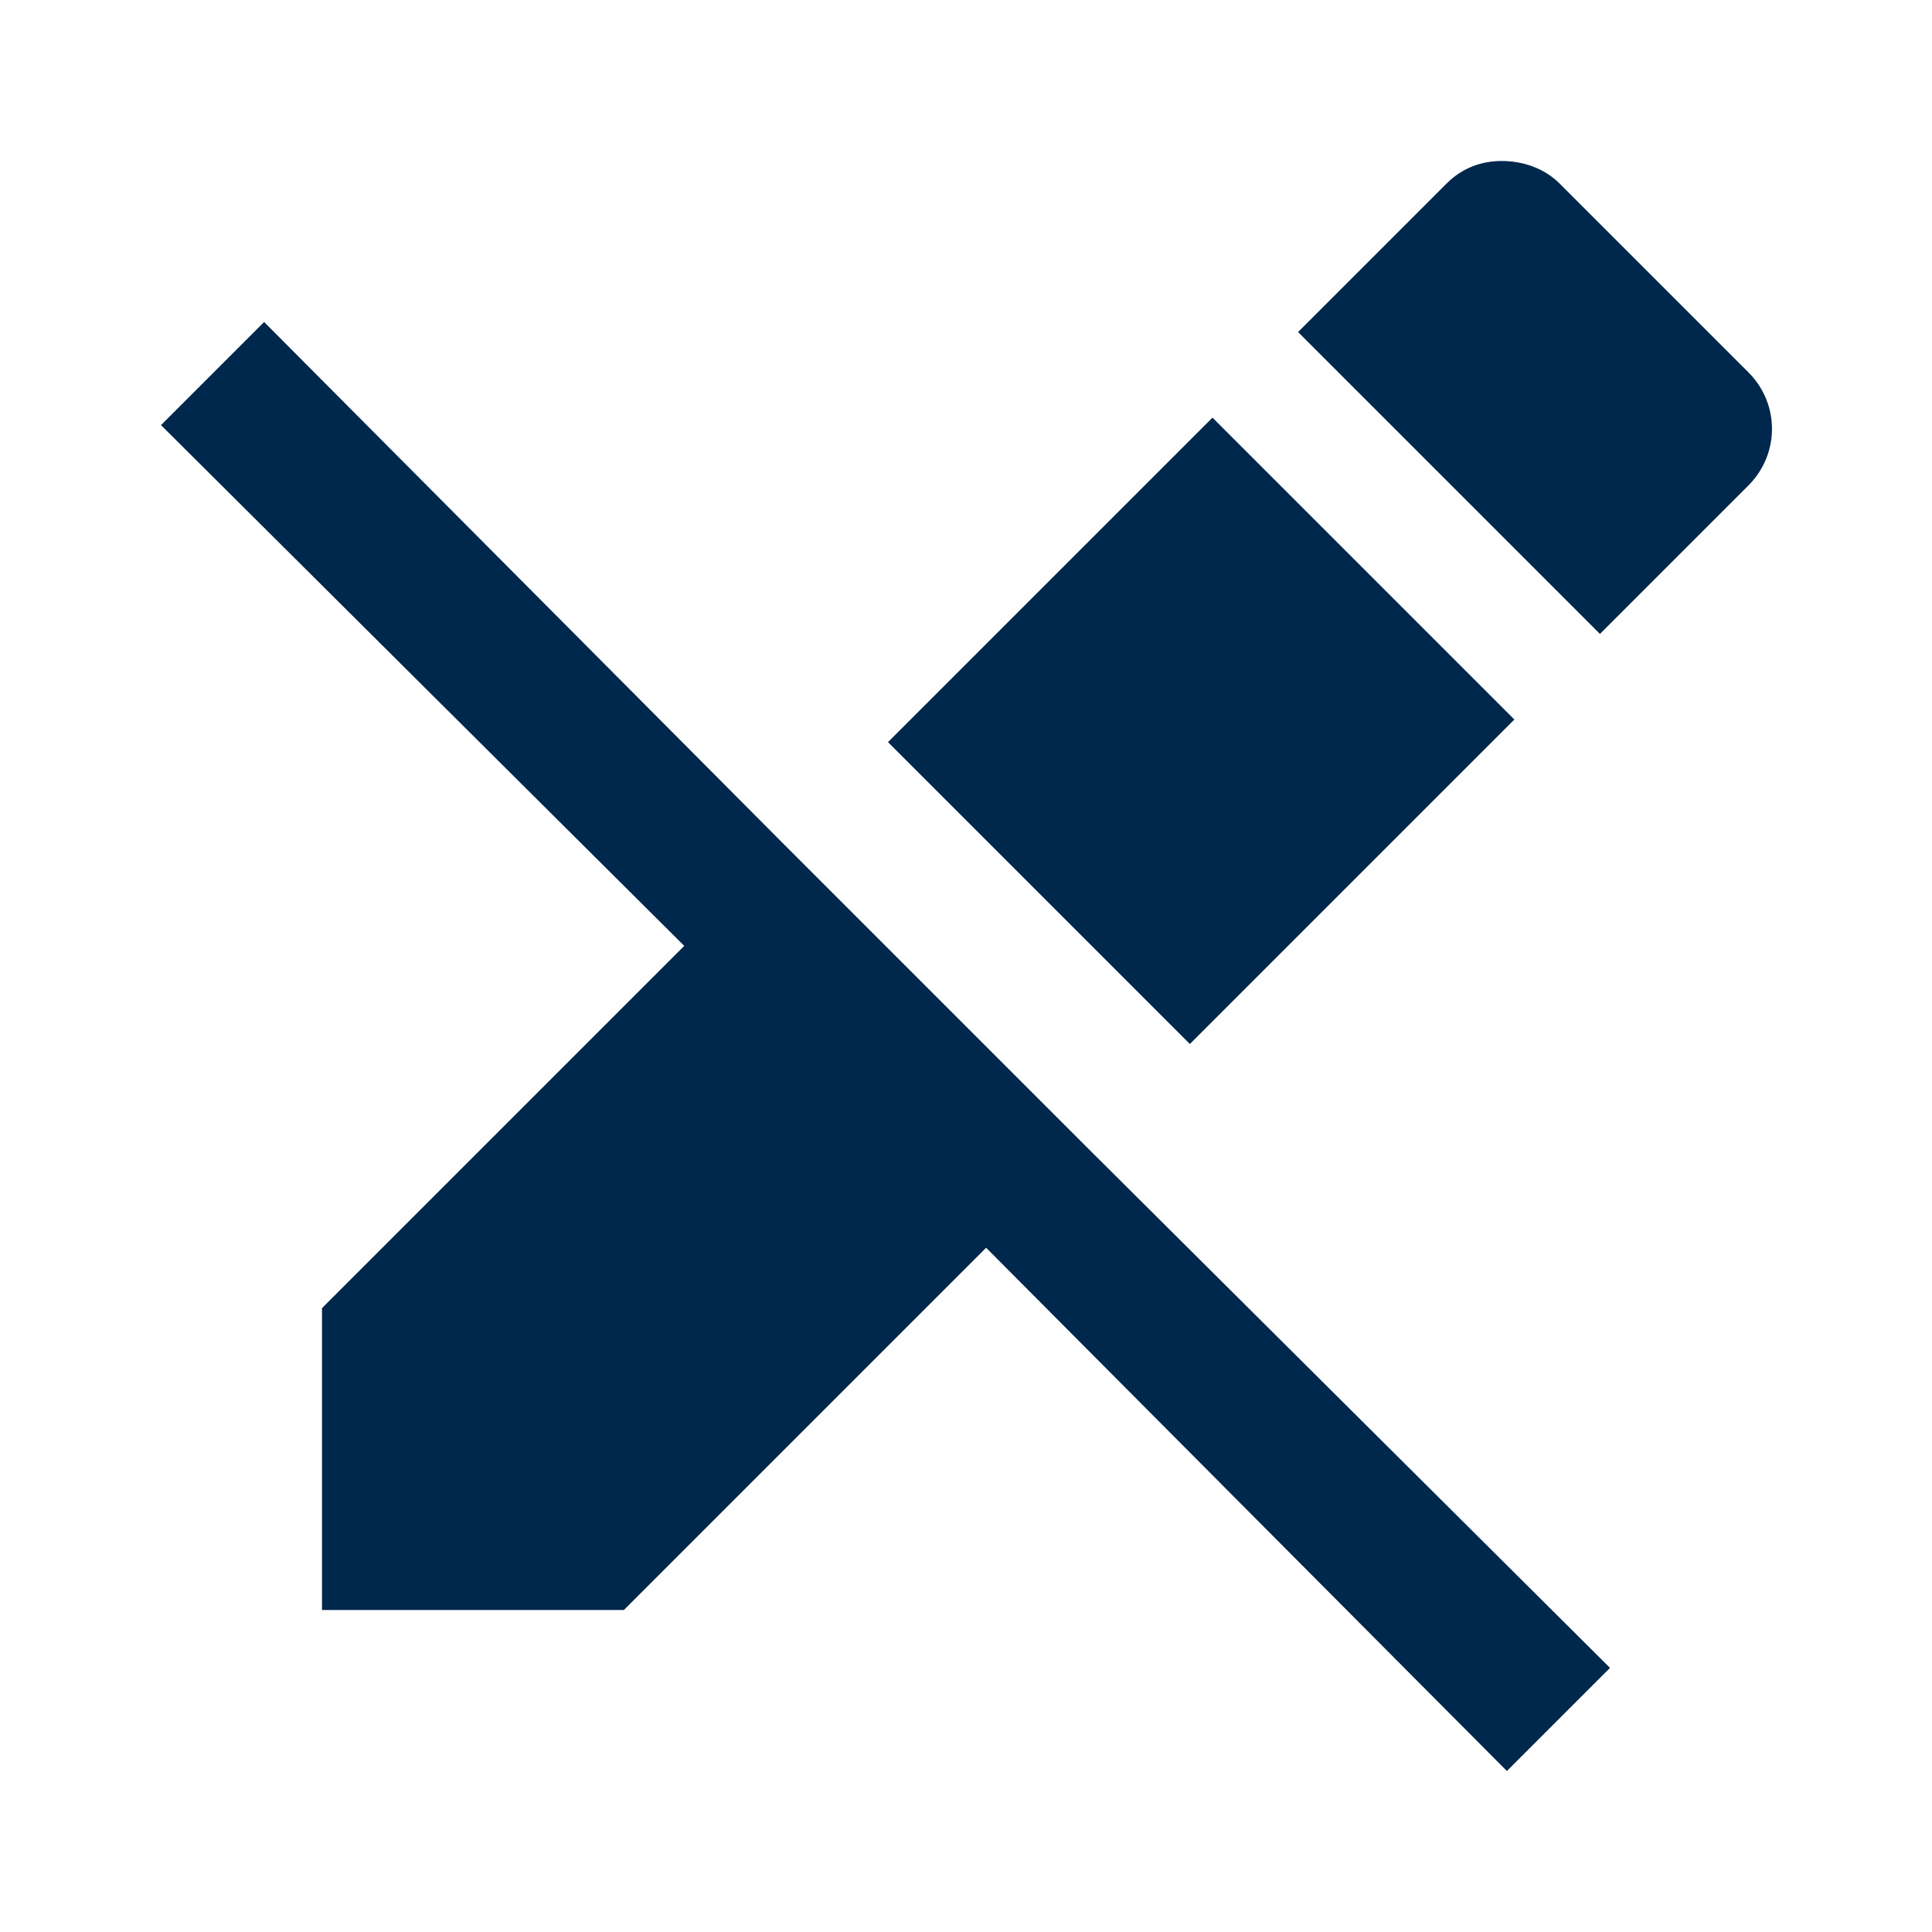 <?xml version="1.0" encoding="utf-8"?>
<!DOCTYPE svg PUBLIC "-//W3C//DTD SVG 1.1//EN" "http://www.w3.org/Graphics/SVG/1.1/DTD/svg11.dtd">
<svg xmlns="http://www.w3.org/2000/svg" xmlns:xlink="http://www.w3.org/1999/xlink" version="1.1" baseProfile="full" width="24" height="24" viewBox="0 0 24.00 24.00" enable-background="new 0 0 24.00 24.00" xml:space="preserve">
	<path fill="#00274C" fill-opacity="1" stroke-width="1.333" stroke-linejoin="miter" d="M 18.656,2C 18.4,2 18.164,2.086 17.969,2.281L 16.125,4.125L 19.875,7.875L 21.719,6.031C 22.11,5.64 22.11,5.015 21.719,4.625L 19.375,2.281C 19.18,2.086 18.912,2 18.656,2 Z M 3.281,4L 2,5.281L 8.5,11.75L 4,16.25L 4,20L 7.75,20L 12.25,15.5L 18.719,22L 20,20.719L 13.5,14.25L 9.75,10.5L 3.281,4 Z M 15.062,5.188L 11.031,9.219L 14.781,12.969L 18.812,8.938L 15.062,5.188 Z "/>
</svg>
